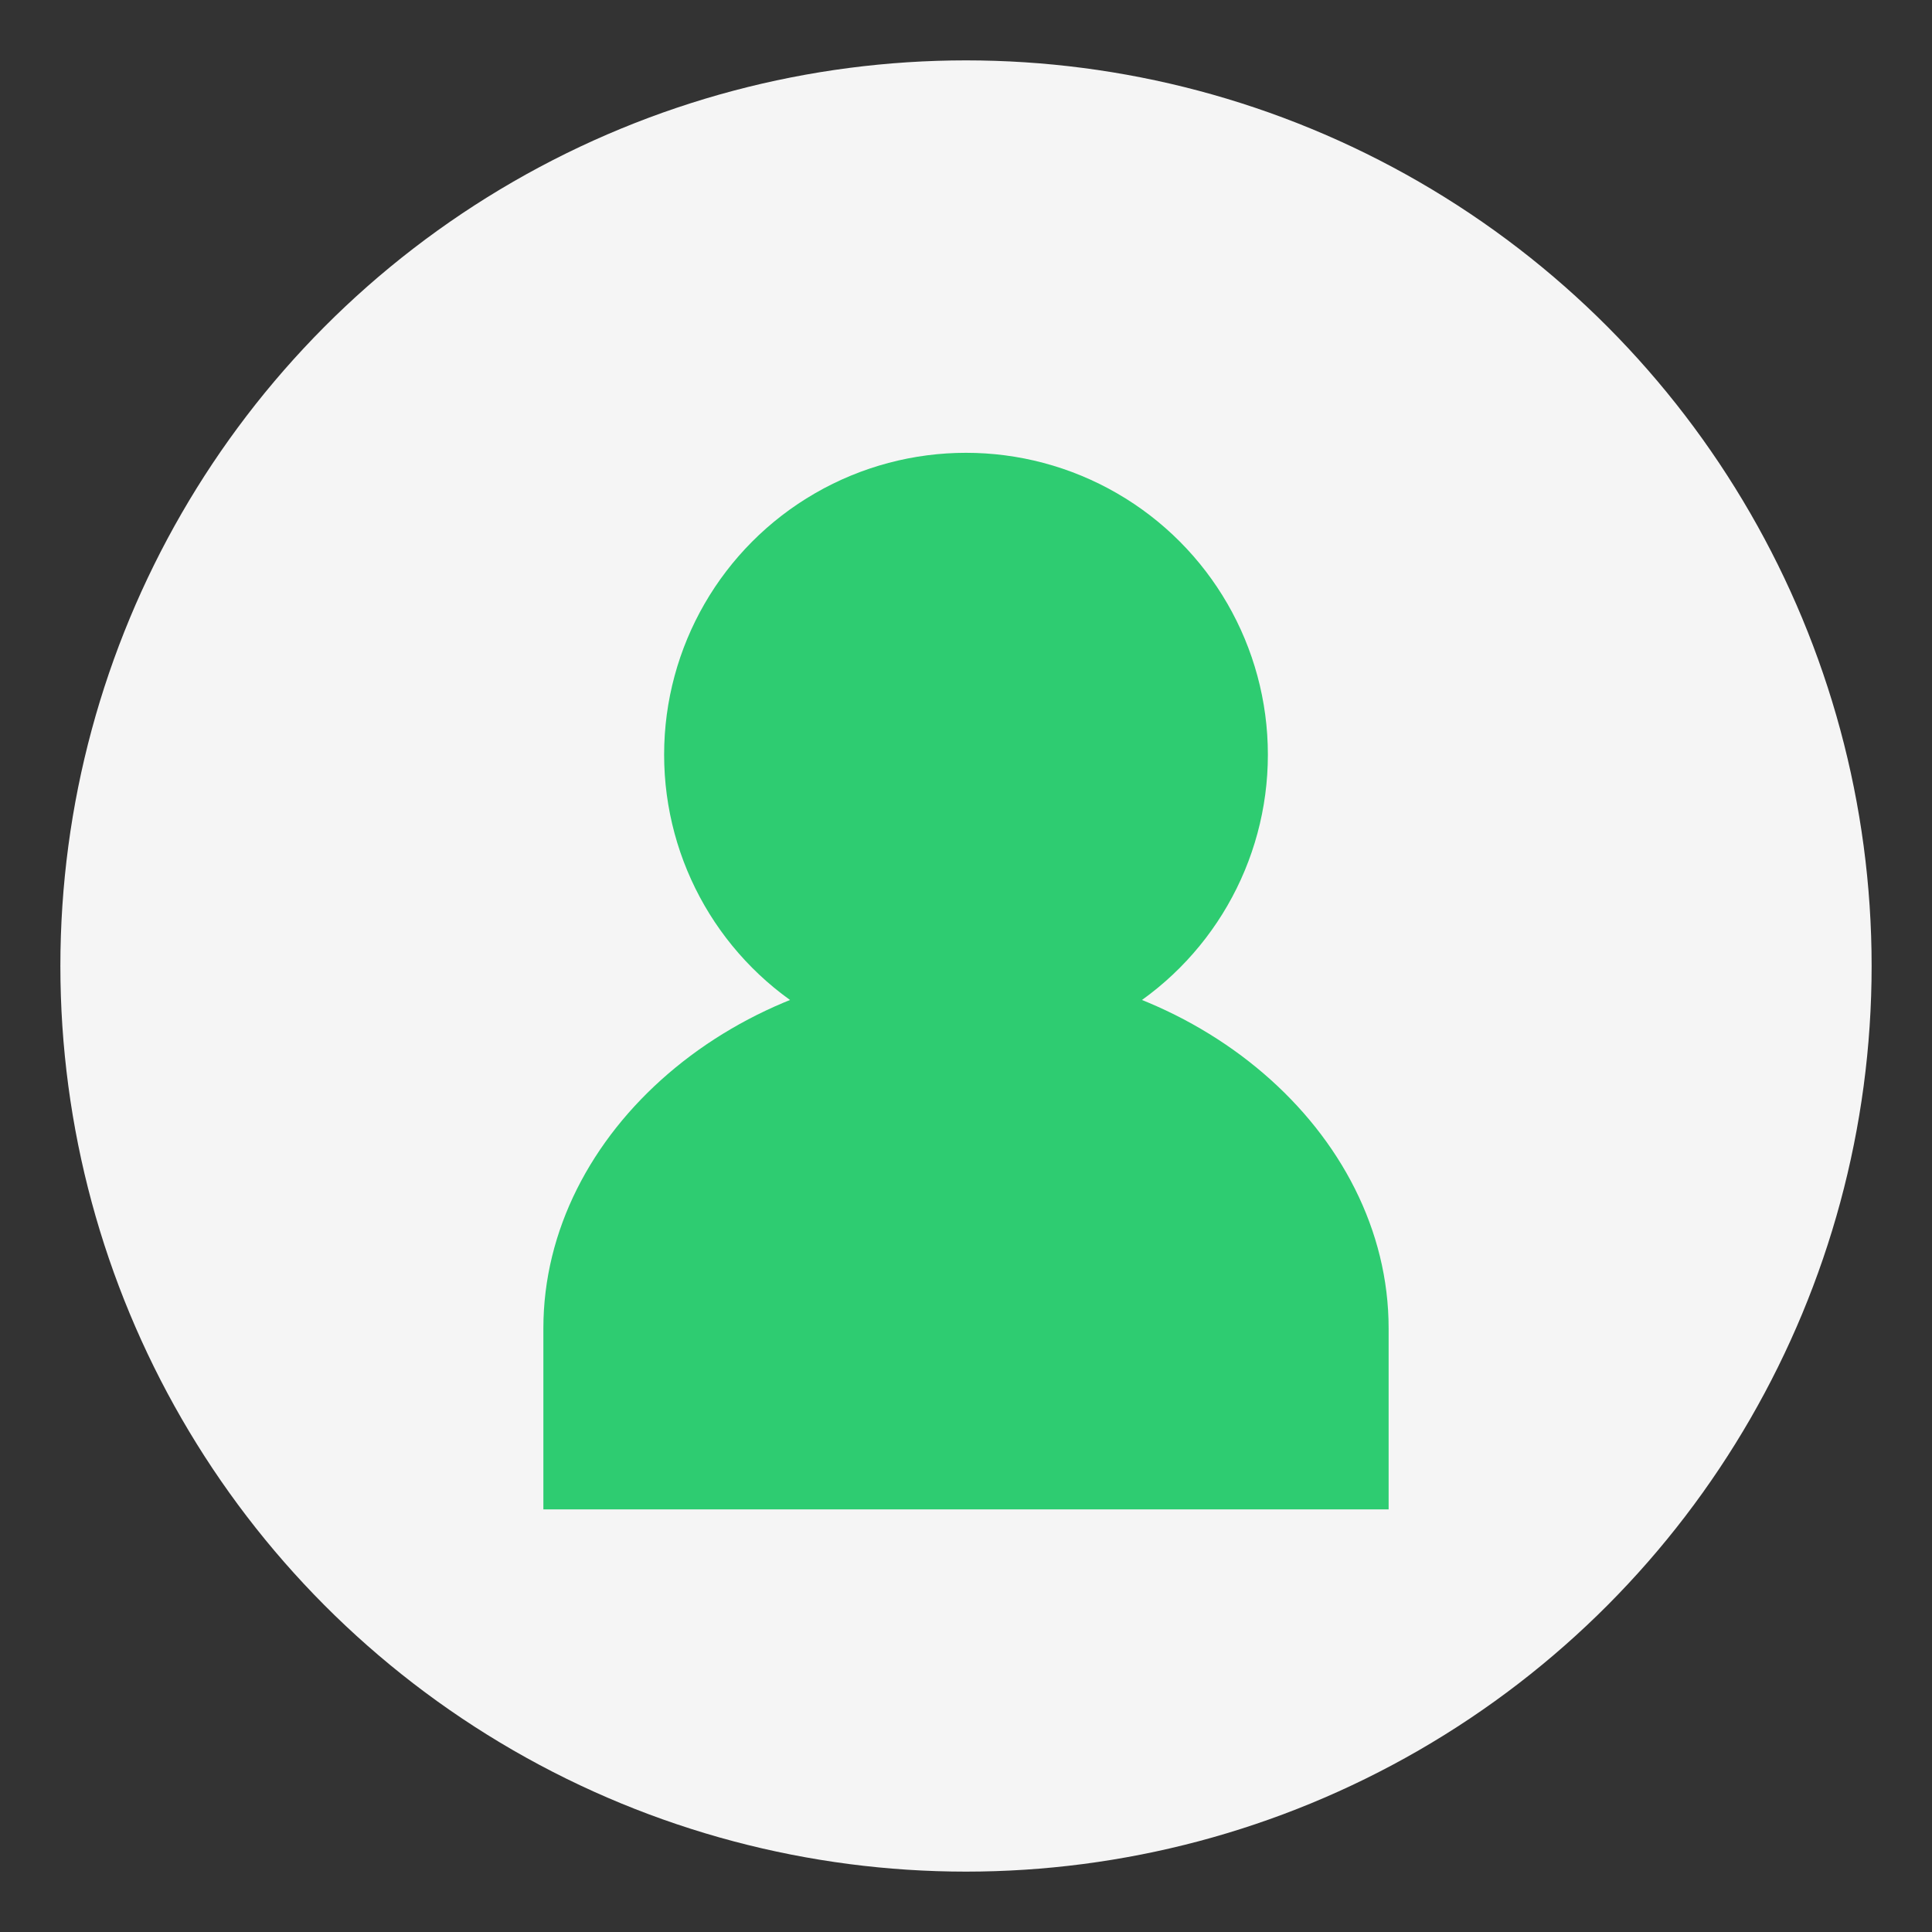 <?xml version="1.0" encoding="UTF-8"?>
<svg width="512" height="512" viewBox="0 0 512 512" fill="none" xmlns="http://www.w3.org/2000/svg">
  <rect x="0" y="0" width="512" height="512" fill="#333333" stroke="none"/>
  <circle cx="256" cy="256" r="240" fill="#f5f5f5"/>
  <circle cx="256" cy="200" r="80" fill="#2ecc71"/>
  <path d="M144 352C144 300 195 256 256 256C317 256 368 300 368 352V400H144V352Z" fill="#2ecc71"/>
</svg>
